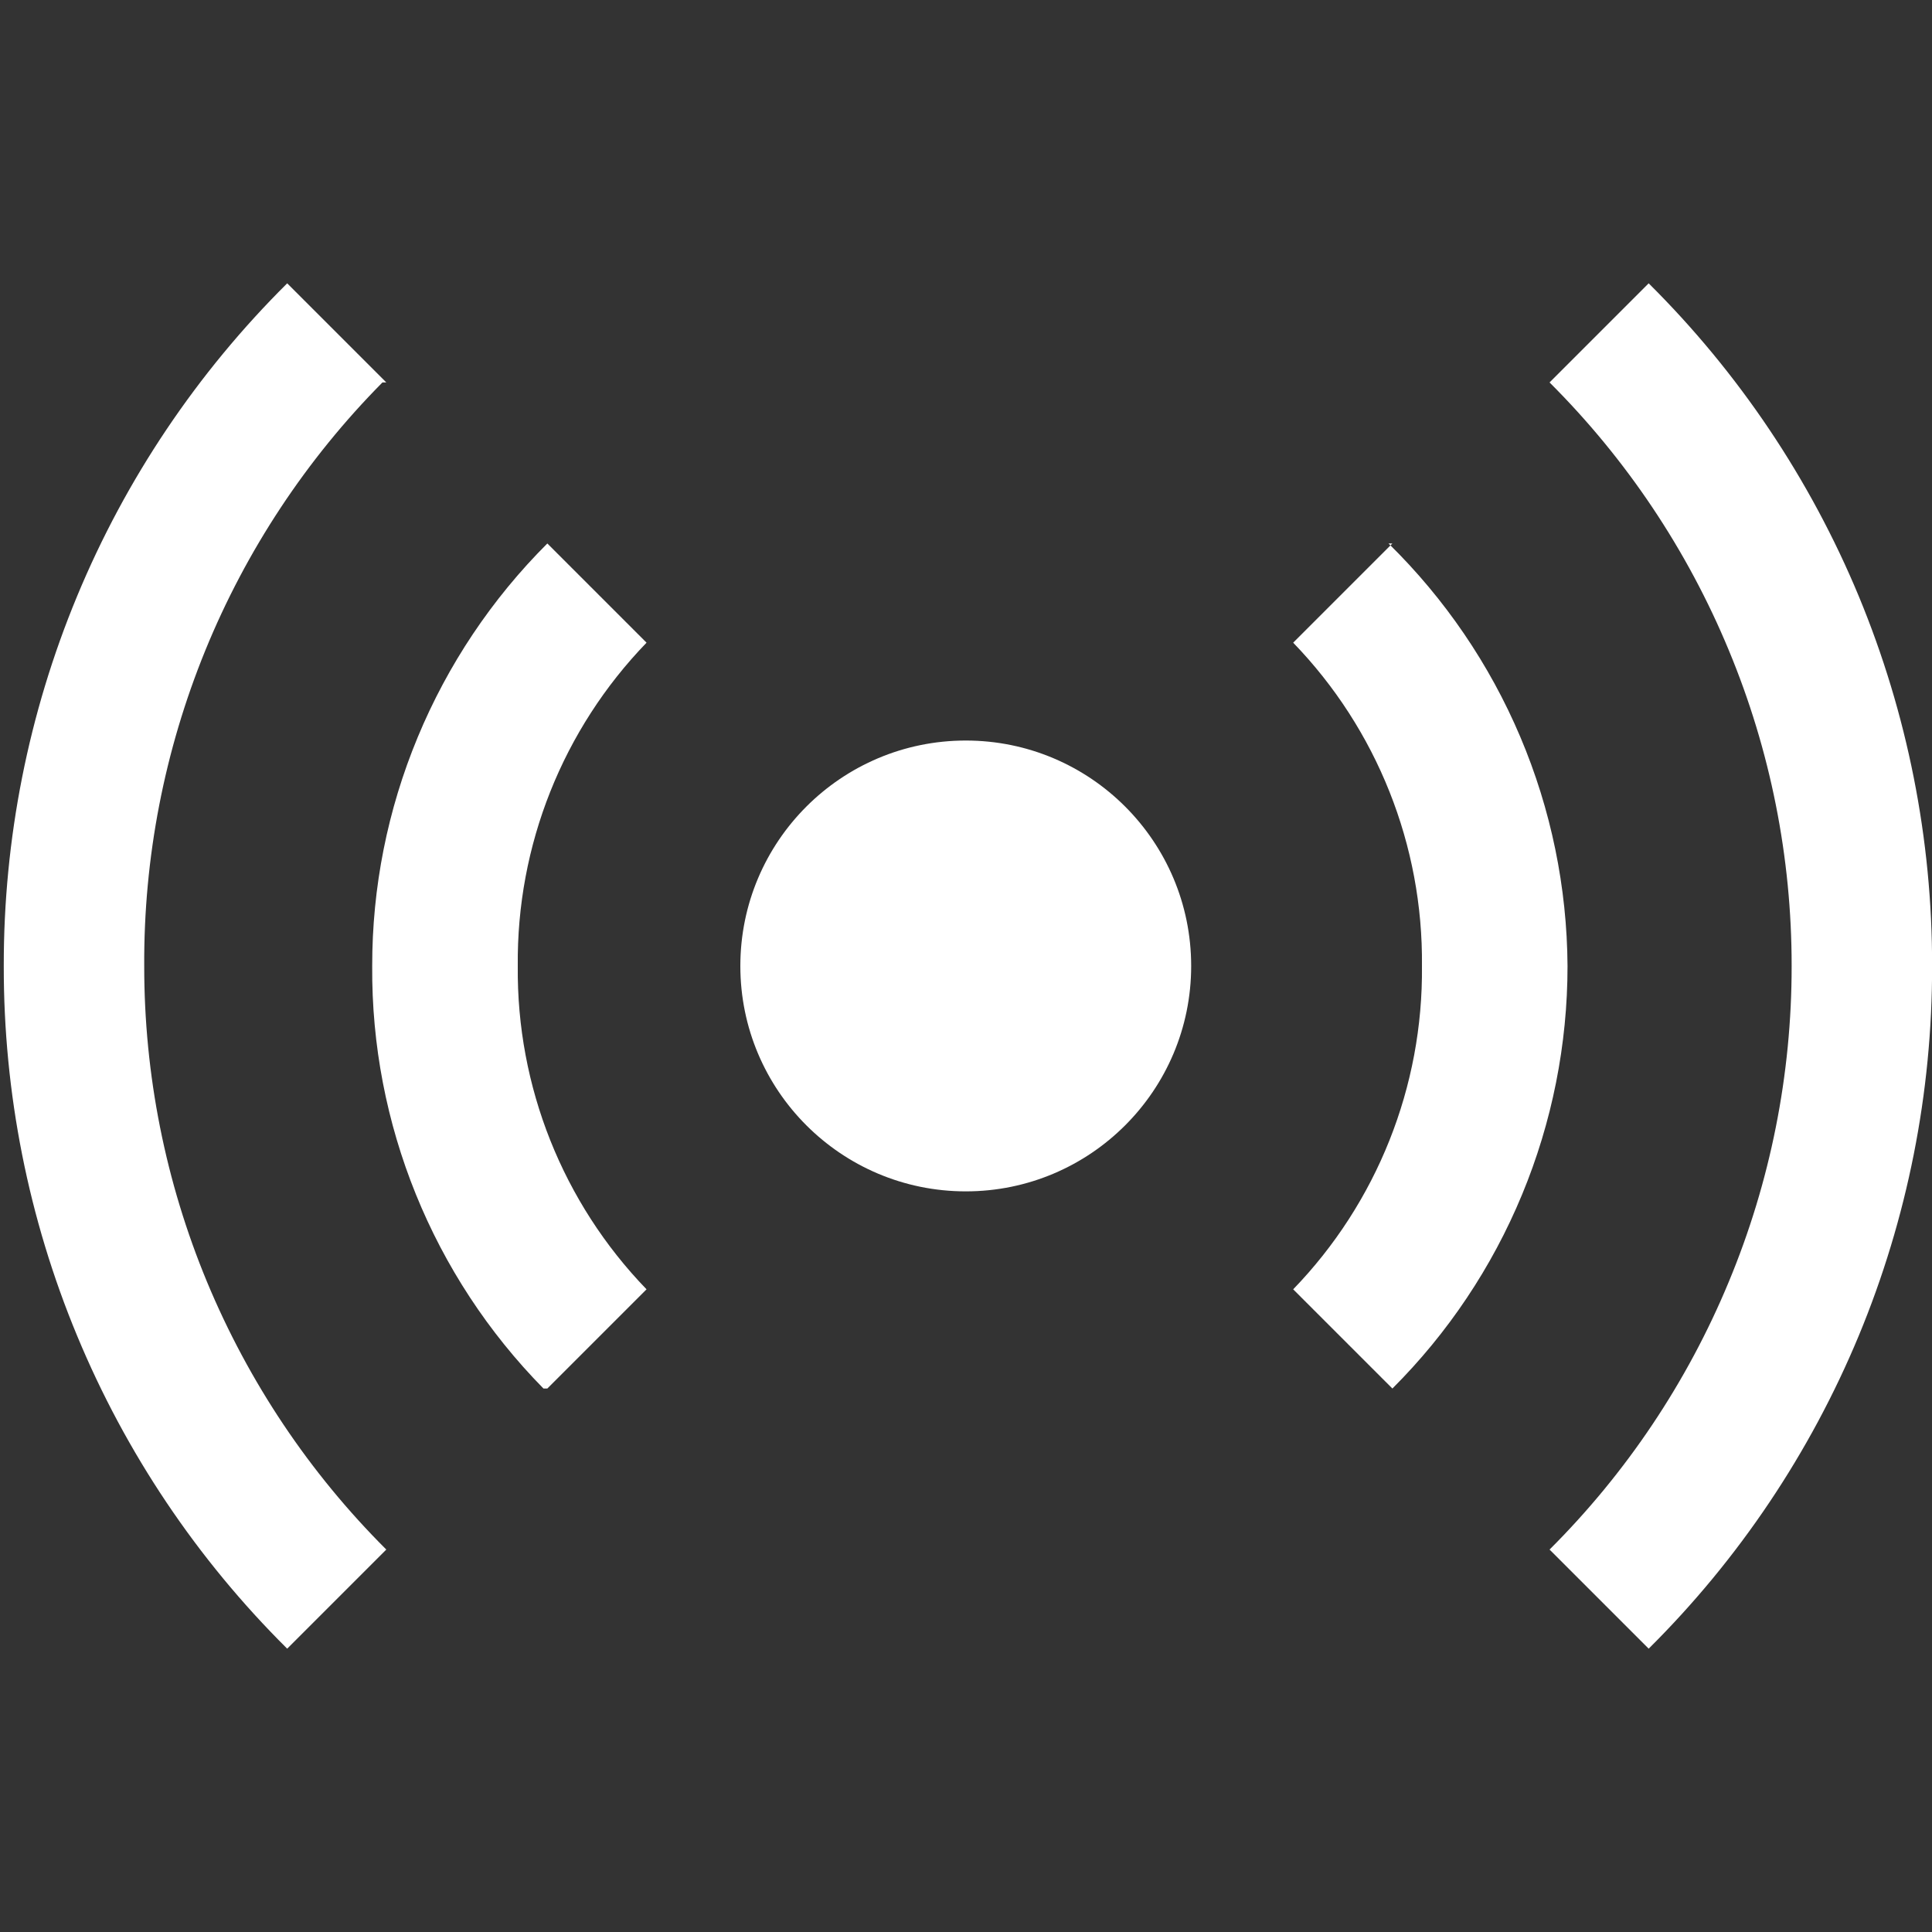 <svg width="20" height="20" viewBox="0 0 20 20" fill="none" xmlns="http://www.w3.org/2000/svg">
<rect x="0" y="0" width="20" height="20" fill="#333333" stroke="none"/>
<path d="M20.001 10C20.003 11.313 19.745 12.614 19.242 13.827C18.738 15.04 17.999 16.142 17.067 17.067L16.041 16.041C16.836 15.248 17.466 14.307 17.896 13.27C18.327 12.234 18.548 11.122 18.547 10C18.548 8.878 18.327 7.766 17.896 6.73C17.466 5.693 16.836 4.752 16.041 3.959L17.067 2.933C17.999 3.858 18.738 4.959 19.242 6.172C19.745 7.386 20.003 8.686 20.001 10V10ZM3.999 3.959L2.973 2.933C2.041 3.858 1.301 4.959 0.798 6.172C0.294 7.386 0.037 8.686 0.039 10C0.037 11.313 0.294 12.614 0.798 13.827C1.301 15.04 2.041 16.142 2.973 17.067L3.999 16.041C3.204 15.248 2.574 14.307 2.143 13.27C1.713 12.234 1.492 11.122 1.493 10C1.487 8.88 1.702 7.771 2.125 6.734C2.548 5.698 3.171 4.755 3.959 3.959H3.999ZM5.666 14.374L6.693 13.347C5.826 12.45 5.347 11.247 5.36 10C5.347 8.752 5.826 7.55 6.693 6.653L5.666 5.626C5.091 6.2 4.635 6.882 4.324 7.632C4.012 8.383 3.852 9.187 3.853 10C3.841 11.635 4.479 13.208 5.626 14.374H5.666ZM14.414 5.626L13.387 6.653C14.254 7.55 14.733 8.752 14.72 10C14.733 11.247 14.254 12.45 13.387 13.347L14.414 14.374C14.989 13.8 15.445 13.118 15.756 12.367C16.067 11.617 16.227 10.812 16.227 10C16.222 9.185 16.056 8.378 15.738 7.628C15.42 6.877 14.956 6.197 14.374 5.626H14.414Z" fill="white"/>
<path d="M9.998 12.333C11.286 12.333 12.331 11.288 12.331 10C12.331 8.711 11.286 7.666 9.998 7.666C8.709 7.666 7.664 8.711 7.664 10C7.664 11.288 8.709 12.333 9.998 12.333Z" fill="white"/>
</svg>
